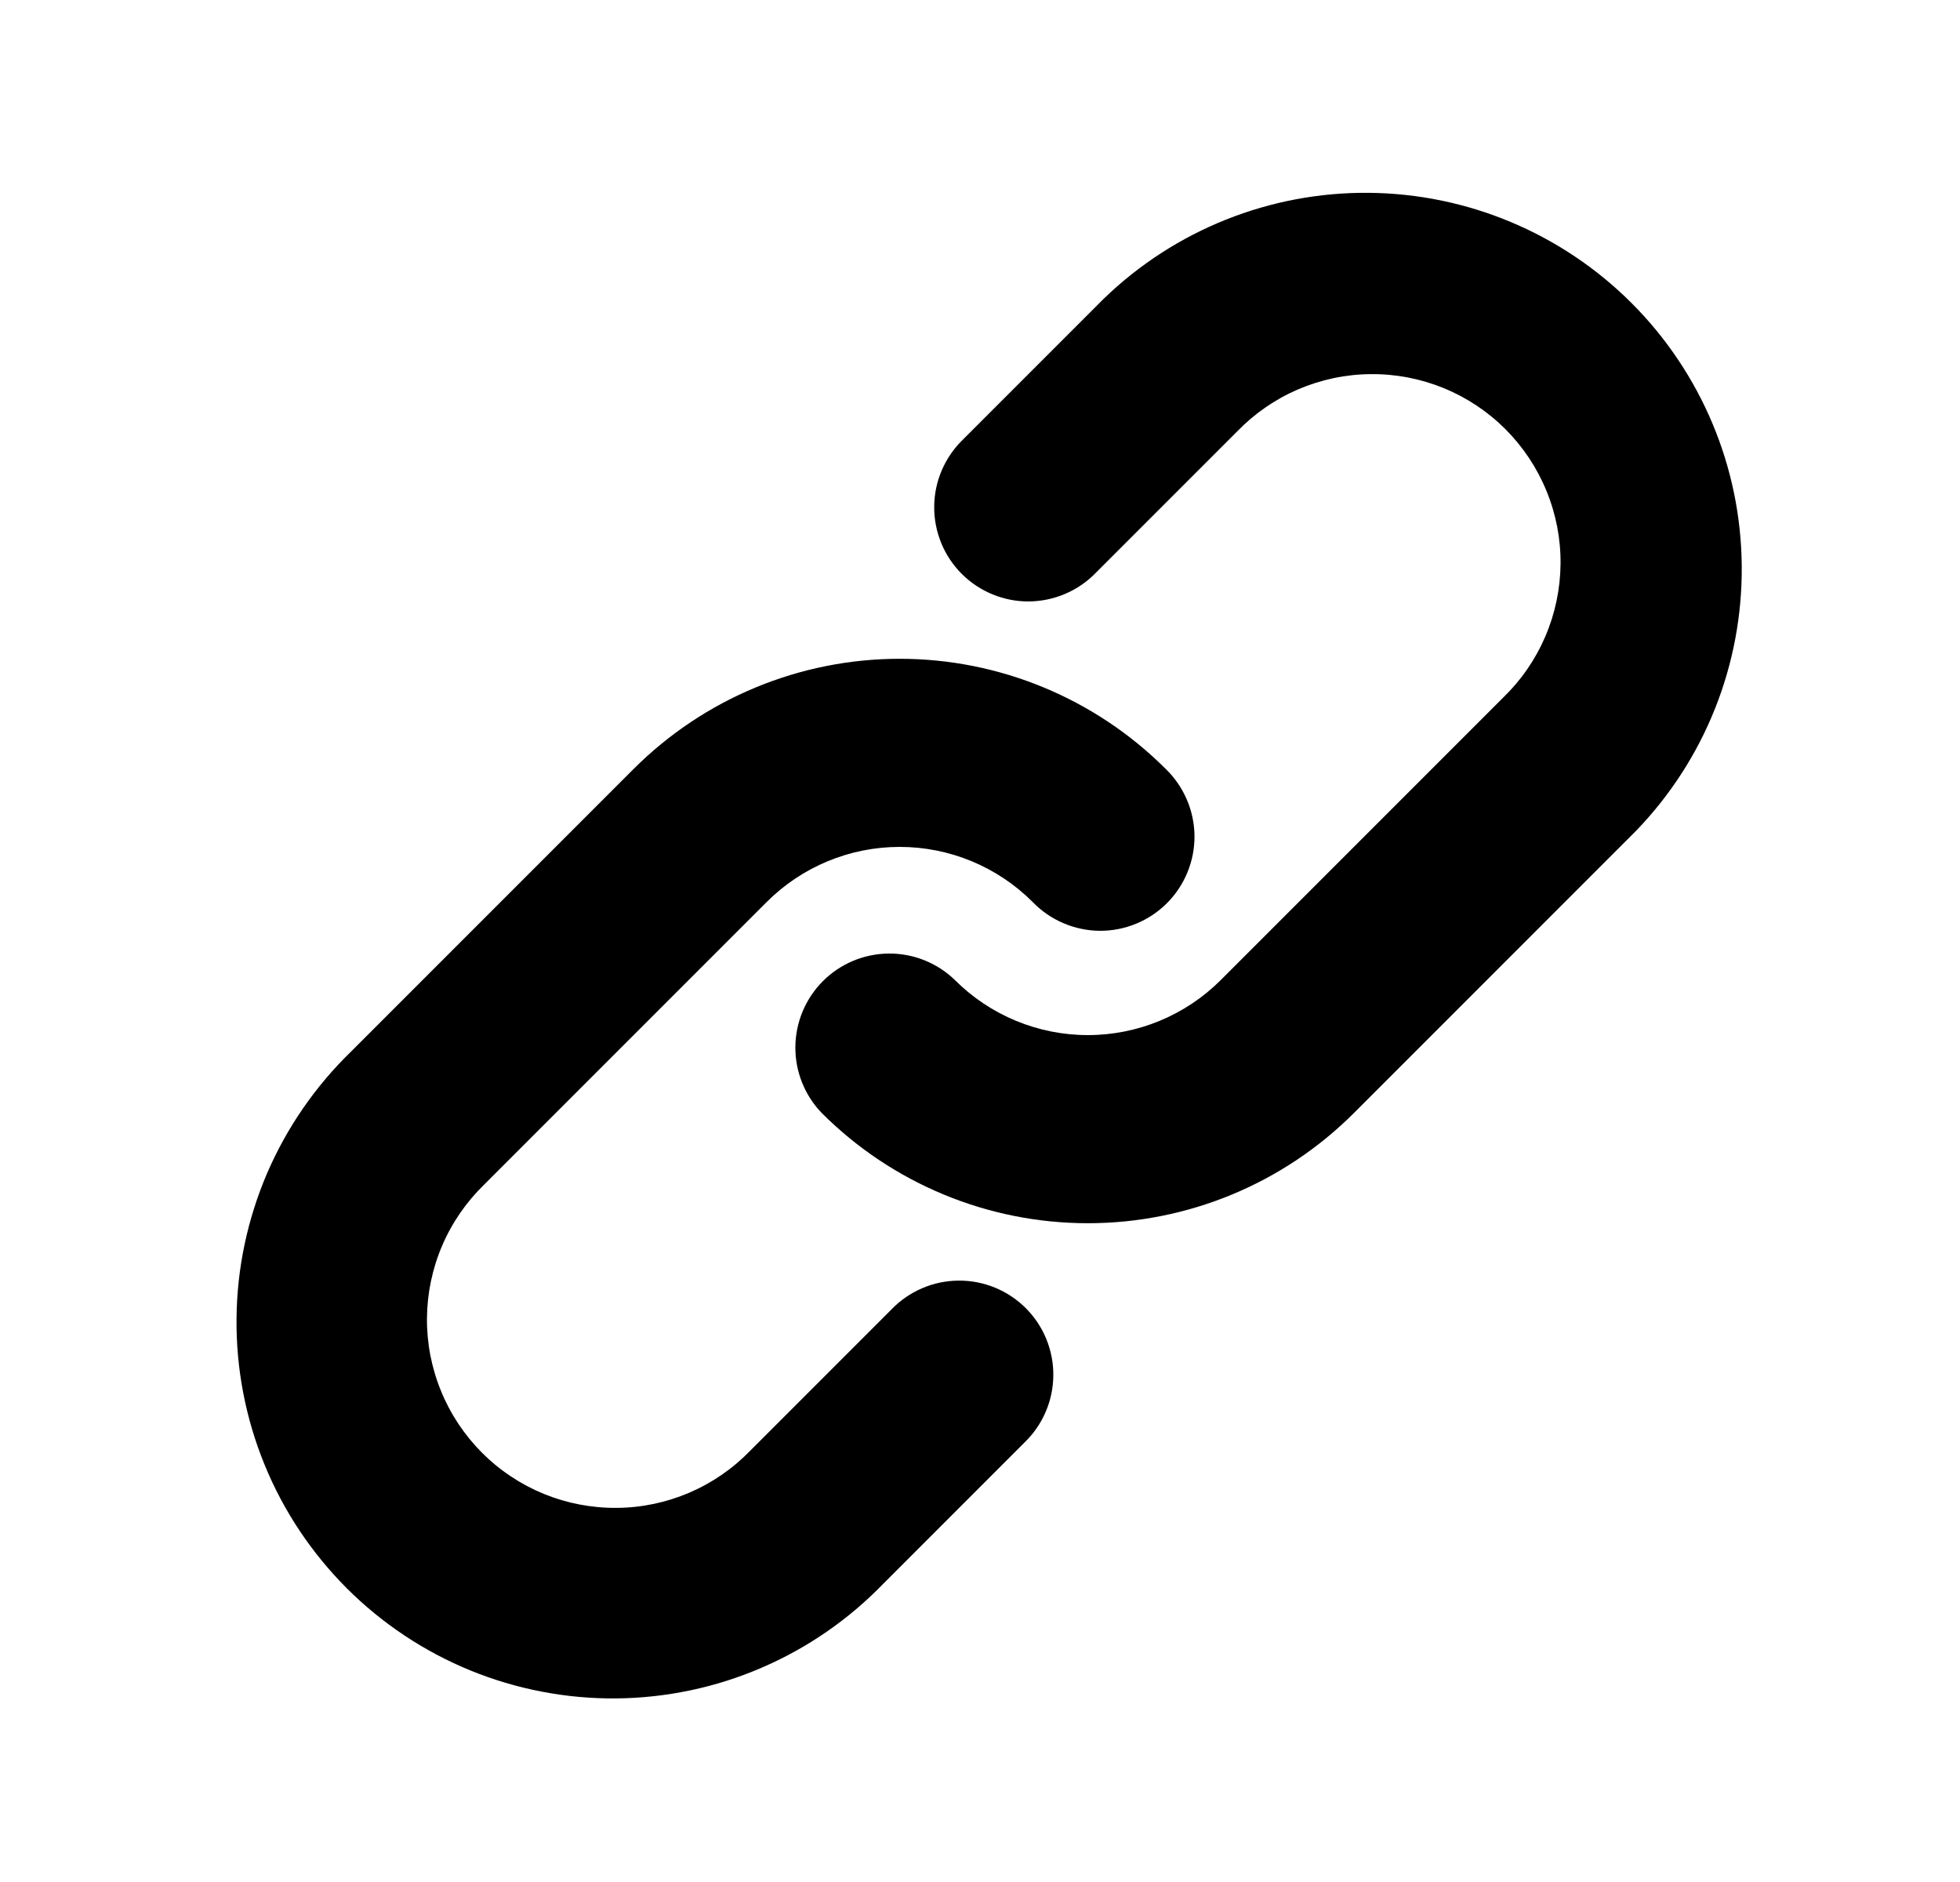 <svg width="25" height="24" viewBox="0 0 25 24" fill="none" xmlns="http://www.w3.org/2000/svg">
<path fill-rule="evenodd" clip-rule="evenodd" d="M15.779 5.503C16 5.274 16.265 5.091 16.558 4.965C16.851 4.84 17.166 4.773 17.484 4.771C17.803 4.768 18.119 4.829 18.414 4.949C18.709 5.07 18.977 5.248 19.202 5.473C19.427 5.699 19.606 5.967 19.726 6.262C19.847 6.557 19.908 6.873 19.905 7.191C19.902 7.51 19.836 7.825 19.71 8.118C19.584 8.411 19.402 8.675 19.172 8.897L15.572 12.497C15.122 12.947 14.512 13.2 13.876 13.2C13.239 13.2 12.629 12.947 12.179 12.497C11.953 12.278 11.649 12.157 11.335 12.16C11.02 12.163 10.719 12.289 10.497 12.511C10.274 12.734 10.148 13.035 10.145 13.35C10.142 13.664 10.263 13.967 10.482 14.194C11.382 15.094 12.603 15.599 13.876 15.599C15.148 15.599 16.369 15.094 17.269 14.194L20.869 10.594C21.744 9.688 22.227 8.476 22.216 7.217C22.206 5.959 21.701 4.755 20.811 3.865C19.921 2.975 18.717 2.47 17.458 2.459C16.2 2.448 14.987 2.932 14.082 3.806L12.282 5.606C12.167 5.717 12.076 5.85 12.013 5.996C11.95 6.142 11.917 6.3 11.916 6.459C11.914 6.618 11.945 6.776 12.005 6.924C12.065 7.071 12.154 7.205 12.267 7.318C12.38 7.431 12.514 7.52 12.661 7.58C12.809 7.641 12.967 7.671 13.126 7.67C13.285 7.668 13.443 7.635 13.589 7.572C13.736 7.509 13.868 7.418 13.979 7.303L15.779 5.503ZM9.779 11.503C10.229 11.053 10.839 10.8 11.476 10.8C12.112 10.8 12.722 11.053 13.172 11.503C13.283 11.618 13.415 11.709 13.562 11.772C13.708 11.835 13.866 11.868 14.025 11.87C14.184 11.871 14.342 11.841 14.49 11.78C14.637 11.72 14.771 11.631 14.884 11.518C14.997 11.405 15.086 11.271 15.146 11.124C15.207 10.976 15.237 10.819 15.236 10.659C15.234 10.5 15.201 10.342 15.138 10.196C15.075 10.05 14.984 9.917 14.869 9.806C13.969 8.907 12.748 8.401 11.476 8.401C10.203 8.401 8.982 8.907 8.082 9.806L4.482 13.406C4.024 13.849 3.658 14.379 3.406 14.964C3.155 15.55 3.022 16.18 3.017 16.817C3.011 17.455 3.133 18.087 3.374 18.677C3.615 19.267 3.972 19.802 4.422 20.253C4.873 20.704 5.409 21.06 5.999 21.302C6.589 21.543 7.221 21.664 7.858 21.659C8.496 21.653 9.126 21.521 9.711 21.269C10.297 21.018 10.826 20.652 11.269 20.194L13.069 18.394C13.184 18.283 13.275 18.151 13.338 18.004C13.401 17.858 13.434 17.7 13.435 17.541C13.437 17.381 13.406 17.224 13.346 17.076C13.286 16.929 13.197 16.795 13.084 16.682C12.971 16.569 12.837 16.48 12.69 16.42C12.543 16.36 12.384 16.329 12.225 16.331C12.066 16.332 11.908 16.365 11.762 16.428C11.616 16.491 11.483 16.582 11.372 16.697L9.572 18.497C9.351 18.726 9.086 18.909 8.793 19.035C8.501 19.16 8.186 19.227 7.867 19.229C7.548 19.232 7.232 19.171 6.937 19.051C6.642 18.93 6.374 18.752 6.149 18.527C5.924 18.301 5.745 18.033 5.625 17.738C5.504 17.443 5.443 17.127 5.446 16.809C5.449 16.49 5.515 16.175 5.641 15.882C5.767 15.589 5.95 15.325 6.179 15.103L9.779 11.503Z" fill="black"/>
</svg>
